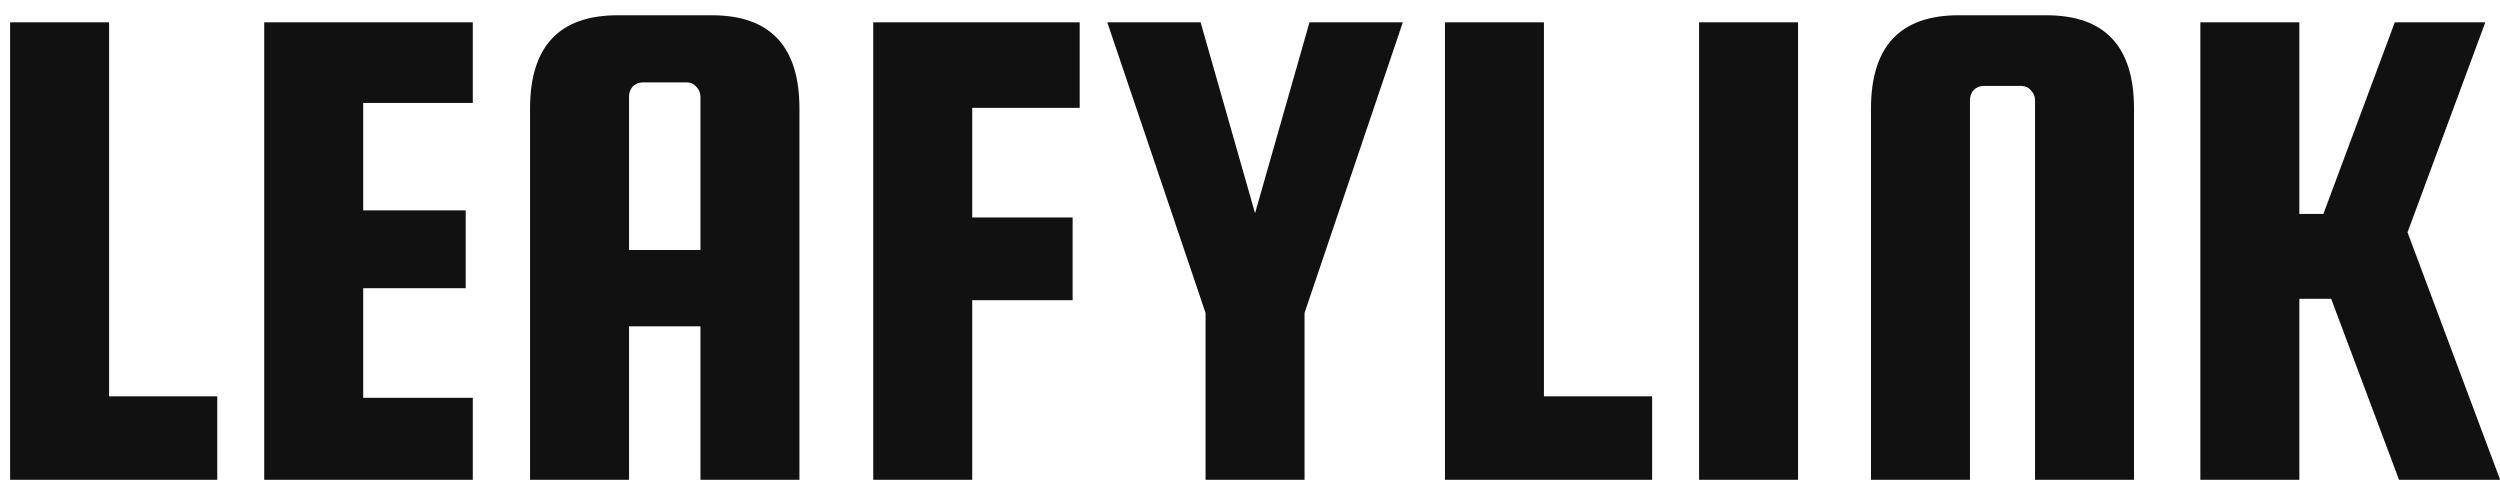 <svg width="99" height="19" viewBox="0 0 99 19" fill="none" xmlns="http://www.w3.org/2000/svg">
<path d="M4.32 15.696H8.604V19H0.4V0.884H4.32V15.696ZM14.383 15.752H18.723V19H10.463V0.884H18.723V4.076H14.383V8.332H18.442V11.412H14.383V15.752ZM28.186 0.604C30.5 0.604 31.658 1.836 31.658 4.3V19H27.738V12.924H24.91V19H20.99V4.3C20.99 1.836 22.147 0.604 24.462 0.604H28.186ZM24.91 9.9H27.738V3.824C27.738 3.675 27.682 3.544 27.57 3.432C27.477 3.32 27.355 3.264 27.206 3.264H25.442C25.293 3.264 25.162 3.32 25.05 3.432C24.956 3.544 24.91 3.675 24.91 3.824V9.9ZM38.5 11.888V19H34.58V0.884H42.756V4.272H38.5V8.612H42.476V11.888H38.5ZM55.552 0.884L51.66 12.392V19H47.74V12.392L43.848 0.884H47.544L49.7 8.444L51.856 0.884H55.552ZM61.14 15.696H65.424V19H57.22V0.884H61.14V15.696ZM71.203 0.884V19H67.283V0.884H71.203ZM84.507 19H80.587V3.964C80.587 3.815 80.531 3.684 80.419 3.572C80.325 3.46 80.204 3.404 80.055 3.404H78.543C78.393 3.404 78.263 3.46 78.151 3.572C78.057 3.684 78.011 3.815 78.011 3.964V19H74.091V4.3C74.091 1.836 75.248 0.604 77.563 0.604H81.035C83.349 0.604 84.507 1.836 84.507 4.3V19ZM98.418 0.884L95.338 9.2L99.006 19H95.002L92.314 11.832H91.054V19H87.134V0.884H91.054V8.472H92.006L94.834 0.884H98.418Z" fill="#111111"/>
</svg>
